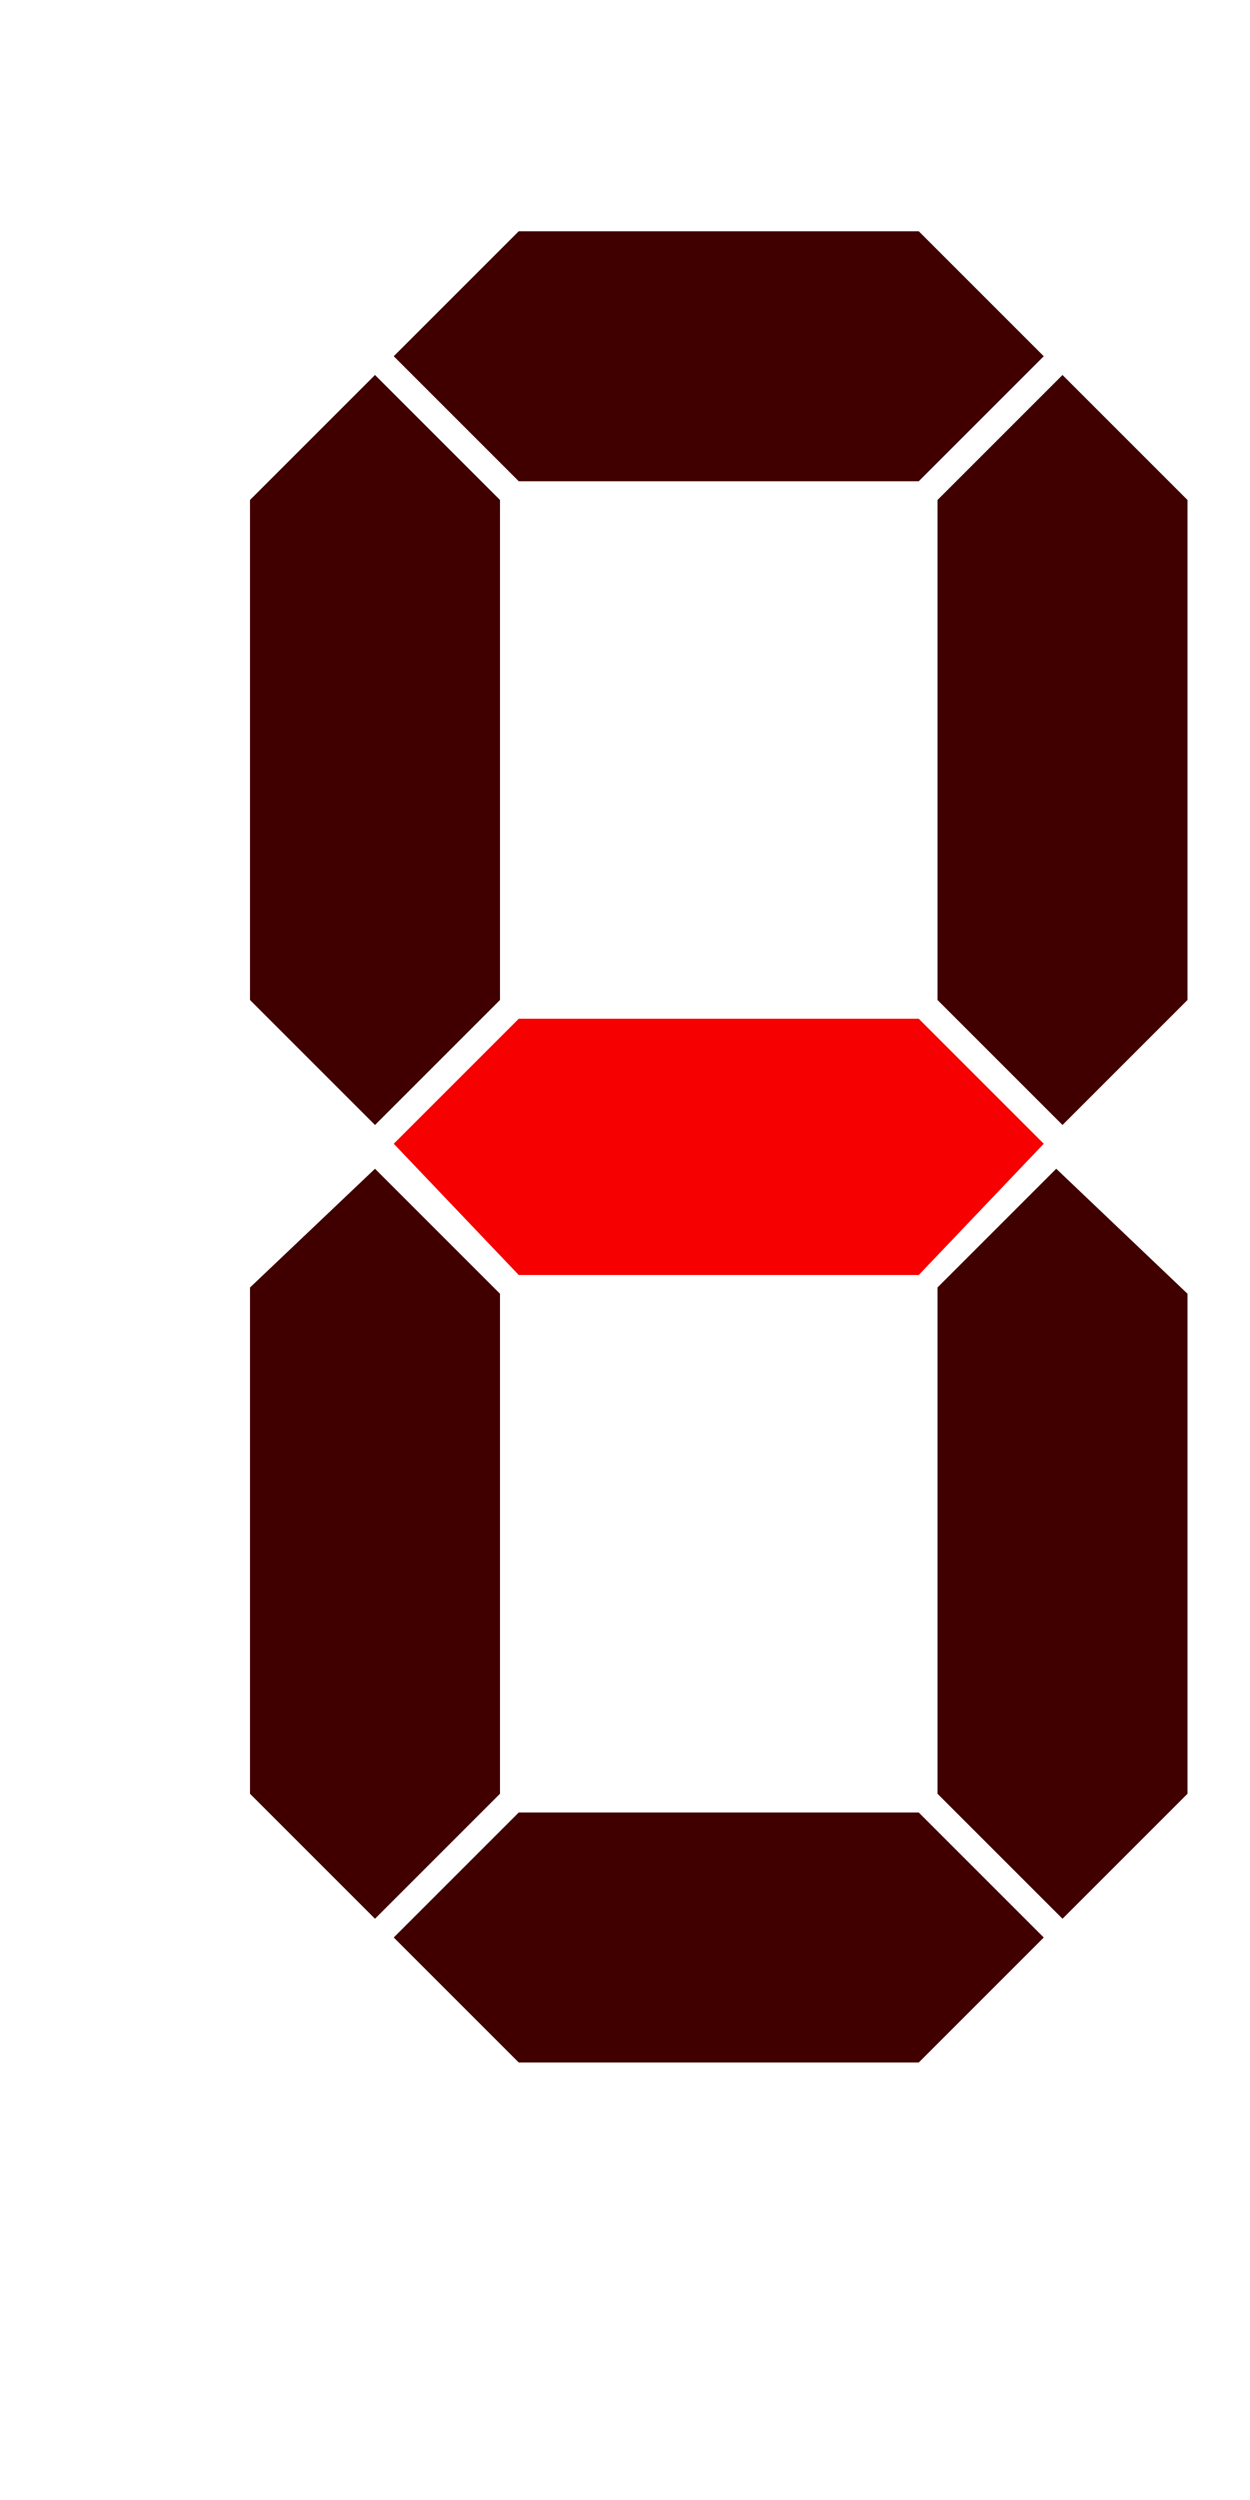 <svg xmlns="http://www.w3.org/2000/svg" wclassth="200" height="400" width="200" xmlns:xlink="http://www.w3.org/1999/xlink">
    <g class="number-1">
        <polygon points="40,80 60,60 80,80 80,160 60,180 40,160" style="fill: #400000;"/>
        <polygon points="63,57 83,37 147,37 167,57 147,77 83,77" style="fill: #400000;"/>
        <polygon points="150,80 170,60 190,80 190,160 170,180 150,160" style="fill: #400000;"/>
        <polygon points="63,183 83,163 147,163 167,183 147,204 83,204" style="fill: #f70002;" />
        <polygon points="40,206 60,187 80,207 80,287  60,307 40,287" style="fill: #400000;" />
        <polygon points="63,310 83,290 147,290 167,310 147,330 83,330" style="fill: #400000;"/>
        <polygon points="150,206 169,187 190,207 190,287  170,307 150,287" style="fill: #400000;"/>
    </g>
</svg>